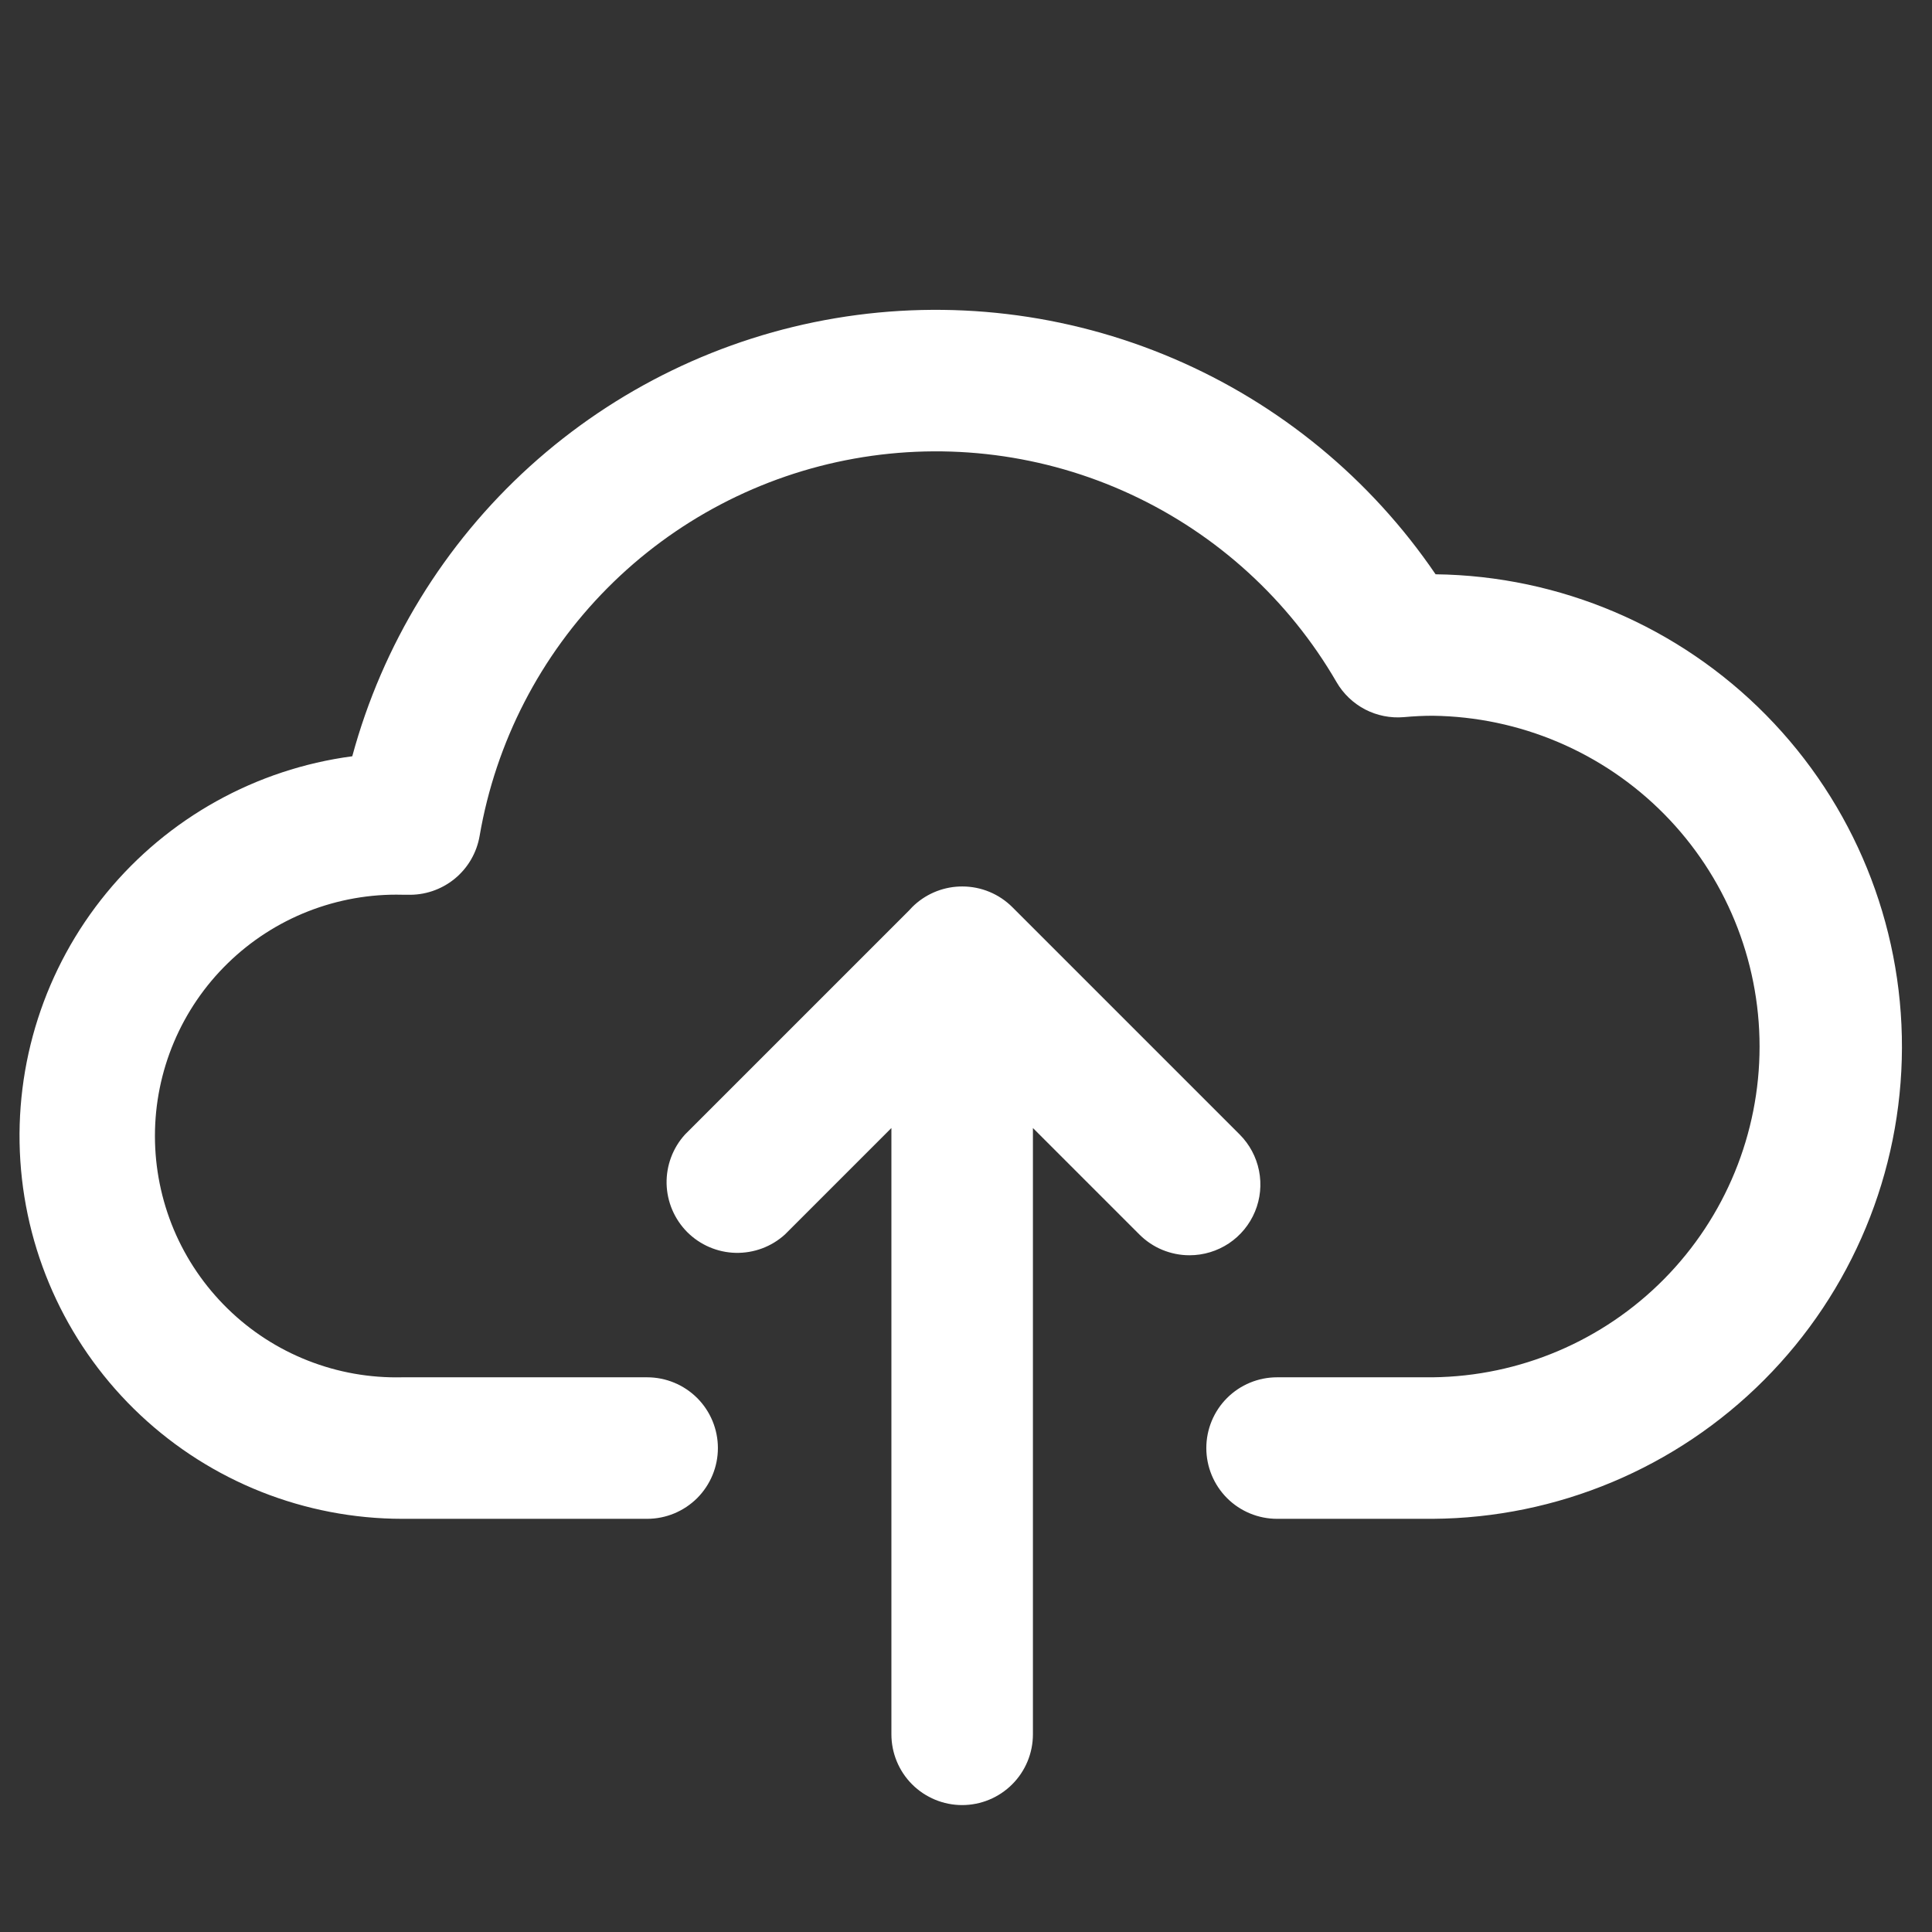 <svg width="36" height="36" viewBox="0 0 36 36" fill="none" xmlns="http://www.w3.org/2000/svg">
<rect x="0" y="0" width="36" height="36" fill="#333333" stroke="none"/>
<path fill-rule="evenodd" clip-rule="evenodd" d="M26.697 28.301H23.796C23.447 28.301 23.111 28.162 22.864 27.915C22.617 27.667 22.478 27.332 22.478 26.982C22.478 26.633 22.617 26.297 22.864 26.05C23.111 25.803 23.447 25.664 23.796 25.664H26.697C28.319 25.645 29.868 24.987 31.008 23.833C32.148 22.679 32.787 21.123 32.787 19.501C32.787 17.879 32.148 16.322 31.008 15.168C29.868 14.015 28.319 13.357 26.697 13.337C26.531 13.337 26.354 13.345 26.157 13.363C25.908 13.384 25.658 13.334 25.436 13.219C25.215 13.103 25.03 12.927 24.905 12.711C24.016 11.177 22.676 9.955 21.068 9.21C19.46 8.464 17.661 8.233 15.916 8.546C14.172 8.859 12.566 9.701 11.317 10.959C10.068 12.217 9.237 13.829 8.937 15.576C8.883 15.891 8.717 16.176 8.468 16.378C8.22 16.579 7.907 16.684 7.588 16.672H7.495C6.895 16.657 6.299 16.763 5.74 16.982C5.182 17.201 4.673 17.53 4.244 17.949C3.815 18.367 3.473 18.868 3.24 19.421C3.007 19.973 2.887 20.567 2.887 21.167C2.887 21.766 3.007 22.36 3.239 22.913C3.472 23.466 3.813 23.966 4.242 24.385C4.671 24.805 5.18 25.134 5.738 25.353C6.296 25.573 6.892 25.678 7.492 25.664H12.058C12.408 25.664 12.743 25.803 12.991 26.05C13.238 26.297 13.377 26.633 13.377 26.982C13.377 27.332 13.238 27.667 12.991 27.915C12.743 28.162 12.408 28.301 12.058 28.301H7.492C5.681 28.299 3.939 27.609 2.618 26.37C1.298 25.132 0.497 23.438 0.379 21.631C0.261 19.824 0.834 18.04 1.983 16.64C3.131 15.241 4.769 14.33 6.564 14.092C7.127 12.013 8.275 10.139 9.871 8.692C11.468 7.245 13.445 6.286 15.57 5.929C17.695 5.572 19.877 5.832 21.859 6.678C23.84 7.523 25.538 8.92 26.75 10.701C29.069 10.73 31.283 11.673 32.91 13.326C34.538 14.979 35.447 17.207 35.44 19.527C35.433 21.846 34.511 24.069 32.873 25.712C31.236 27.355 29.016 28.286 26.697 28.301ZM22.163 23.39C21.989 23.39 21.818 23.355 21.658 23.289C21.498 23.223 21.353 23.125 21.231 23.003L19.247 21.019V32.316C19.247 32.666 19.108 33.002 18.86 33.249C18.613 33.496 18.278 33.635 17.928 33.635C17.579 33.635 17.243 33.496 16.996 33.249C16.749 33.002 16.61 32.666 16.61 32.316V21.019L14.626 23.003C14.375 23.231 14.046 23.353 13.707 23.345C13.368 23.337 13.046 23.198 12.806 22.959C12.567 22.718 12.429 22.396 12.421 22.057C12.414 21.718 12.537 21.389 12.765 21.139L16.94 16.964C16.958 16.944 16.977 16.924 16.996 16.904C17.231 16.669 17.546 16.532 17.877 16.519C17.895 16.518 17.914 16.518 17.932 16.518C18.282 16.518 18.617 16.657 18.864 16.904L23.099 21.139C23.283 21.323 23.409 21.558 23.46 21.814C23.511 22.07 23.485 22.335 23.385 22.576C23.285 22.817 23.116 23.023 22.899 23.168C22.682 23.312 22.427 23.39 22.166 23.39H22.163Z" fill="white"/>
</svg>
